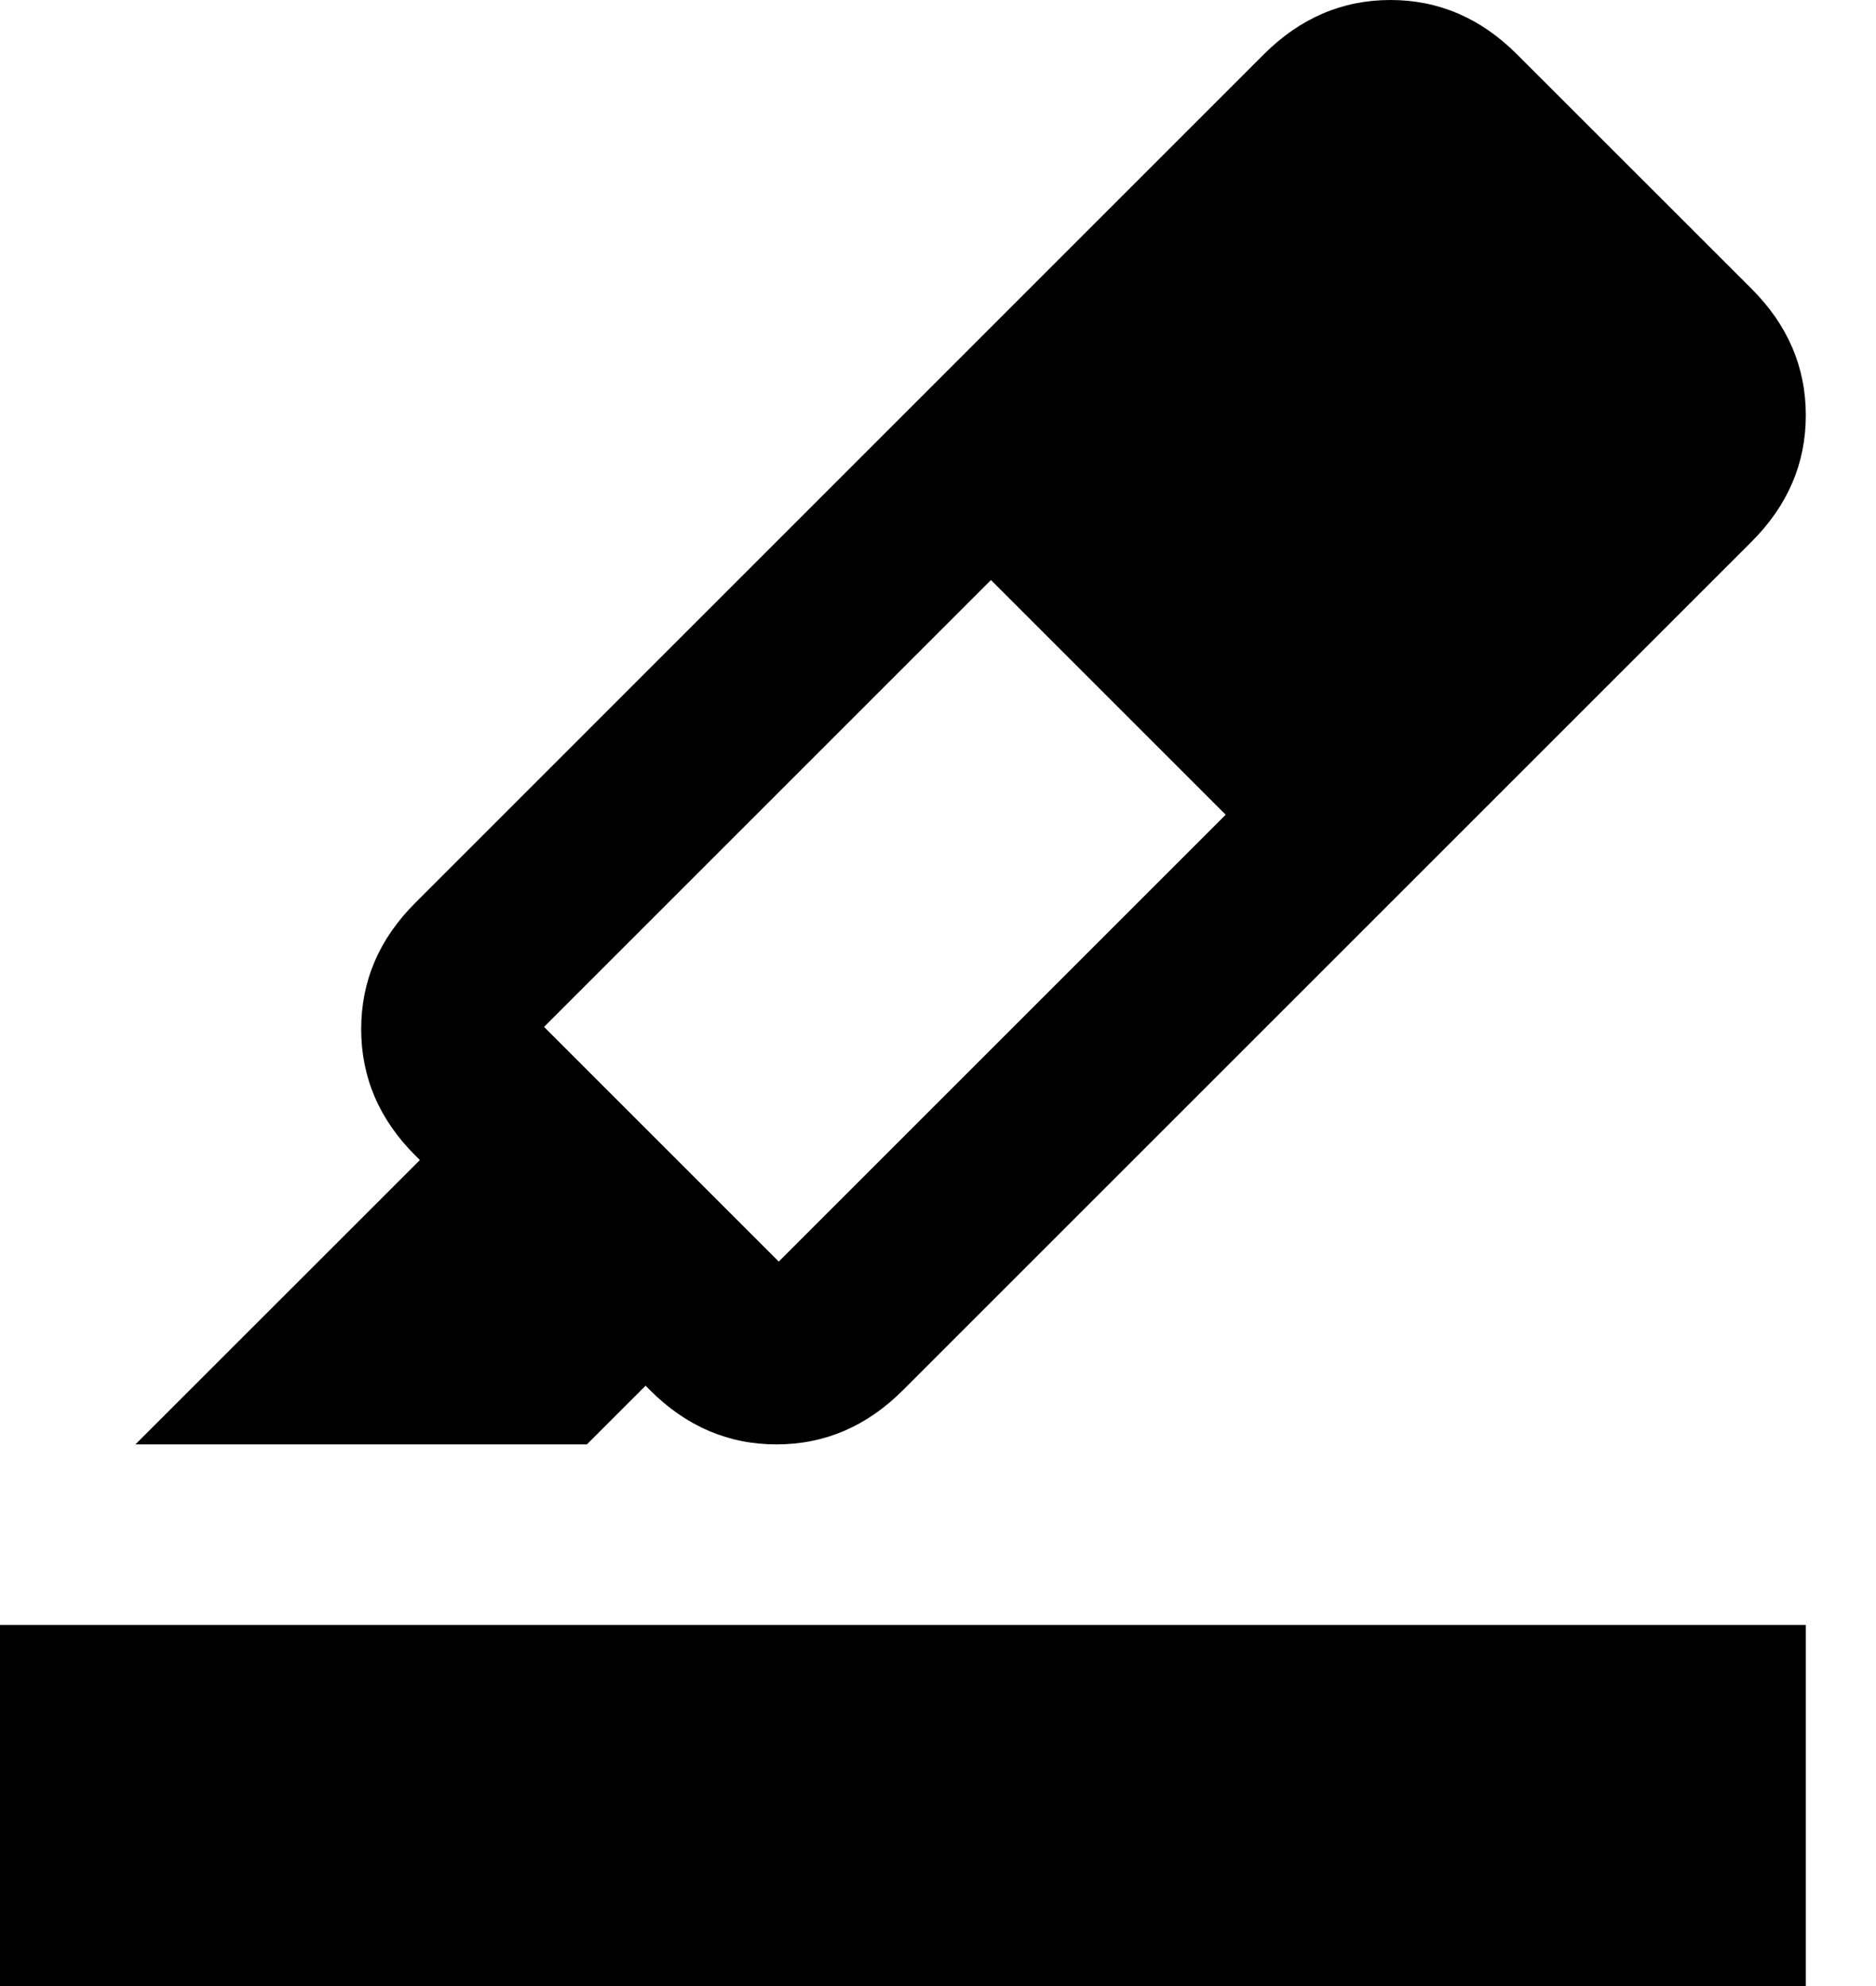 <svg width="17" height="18" viewBox="0 0 17 18" fill="none" xmlns="http://www.w3.org/2000/svg">
<path d="M1.227 13.091L3.805 10.514L3.764 10.473C3.436 10.146 3.273 9.764 3.273 9.327C3.273 8.891 3.436 8.509 3.764 8.182L11.454 0.491C11.782 0.164 12.164 0 12.6 0C13.036 0 13.418 0.164 13.745 0.491L15.873 2.618C16.2 2.945 16.364 3.327 16.364 3.764C16.364 4.2 16.2 4.582 15.873 4.909L8.182 12.6C7.855 12.927 7.473 13.091 7.036 13.091C6.6 13.091 6.218 12.927 5.891 12.6L5.85 12.559L5.318 13.091H1.227ZM11.107 7.384L8.98 5.257L4.93 9.307L7.057 11.434L11.107 7.384ZM0 18V14.727H16.364V18H0Z" fill="black"/>
</svg>

